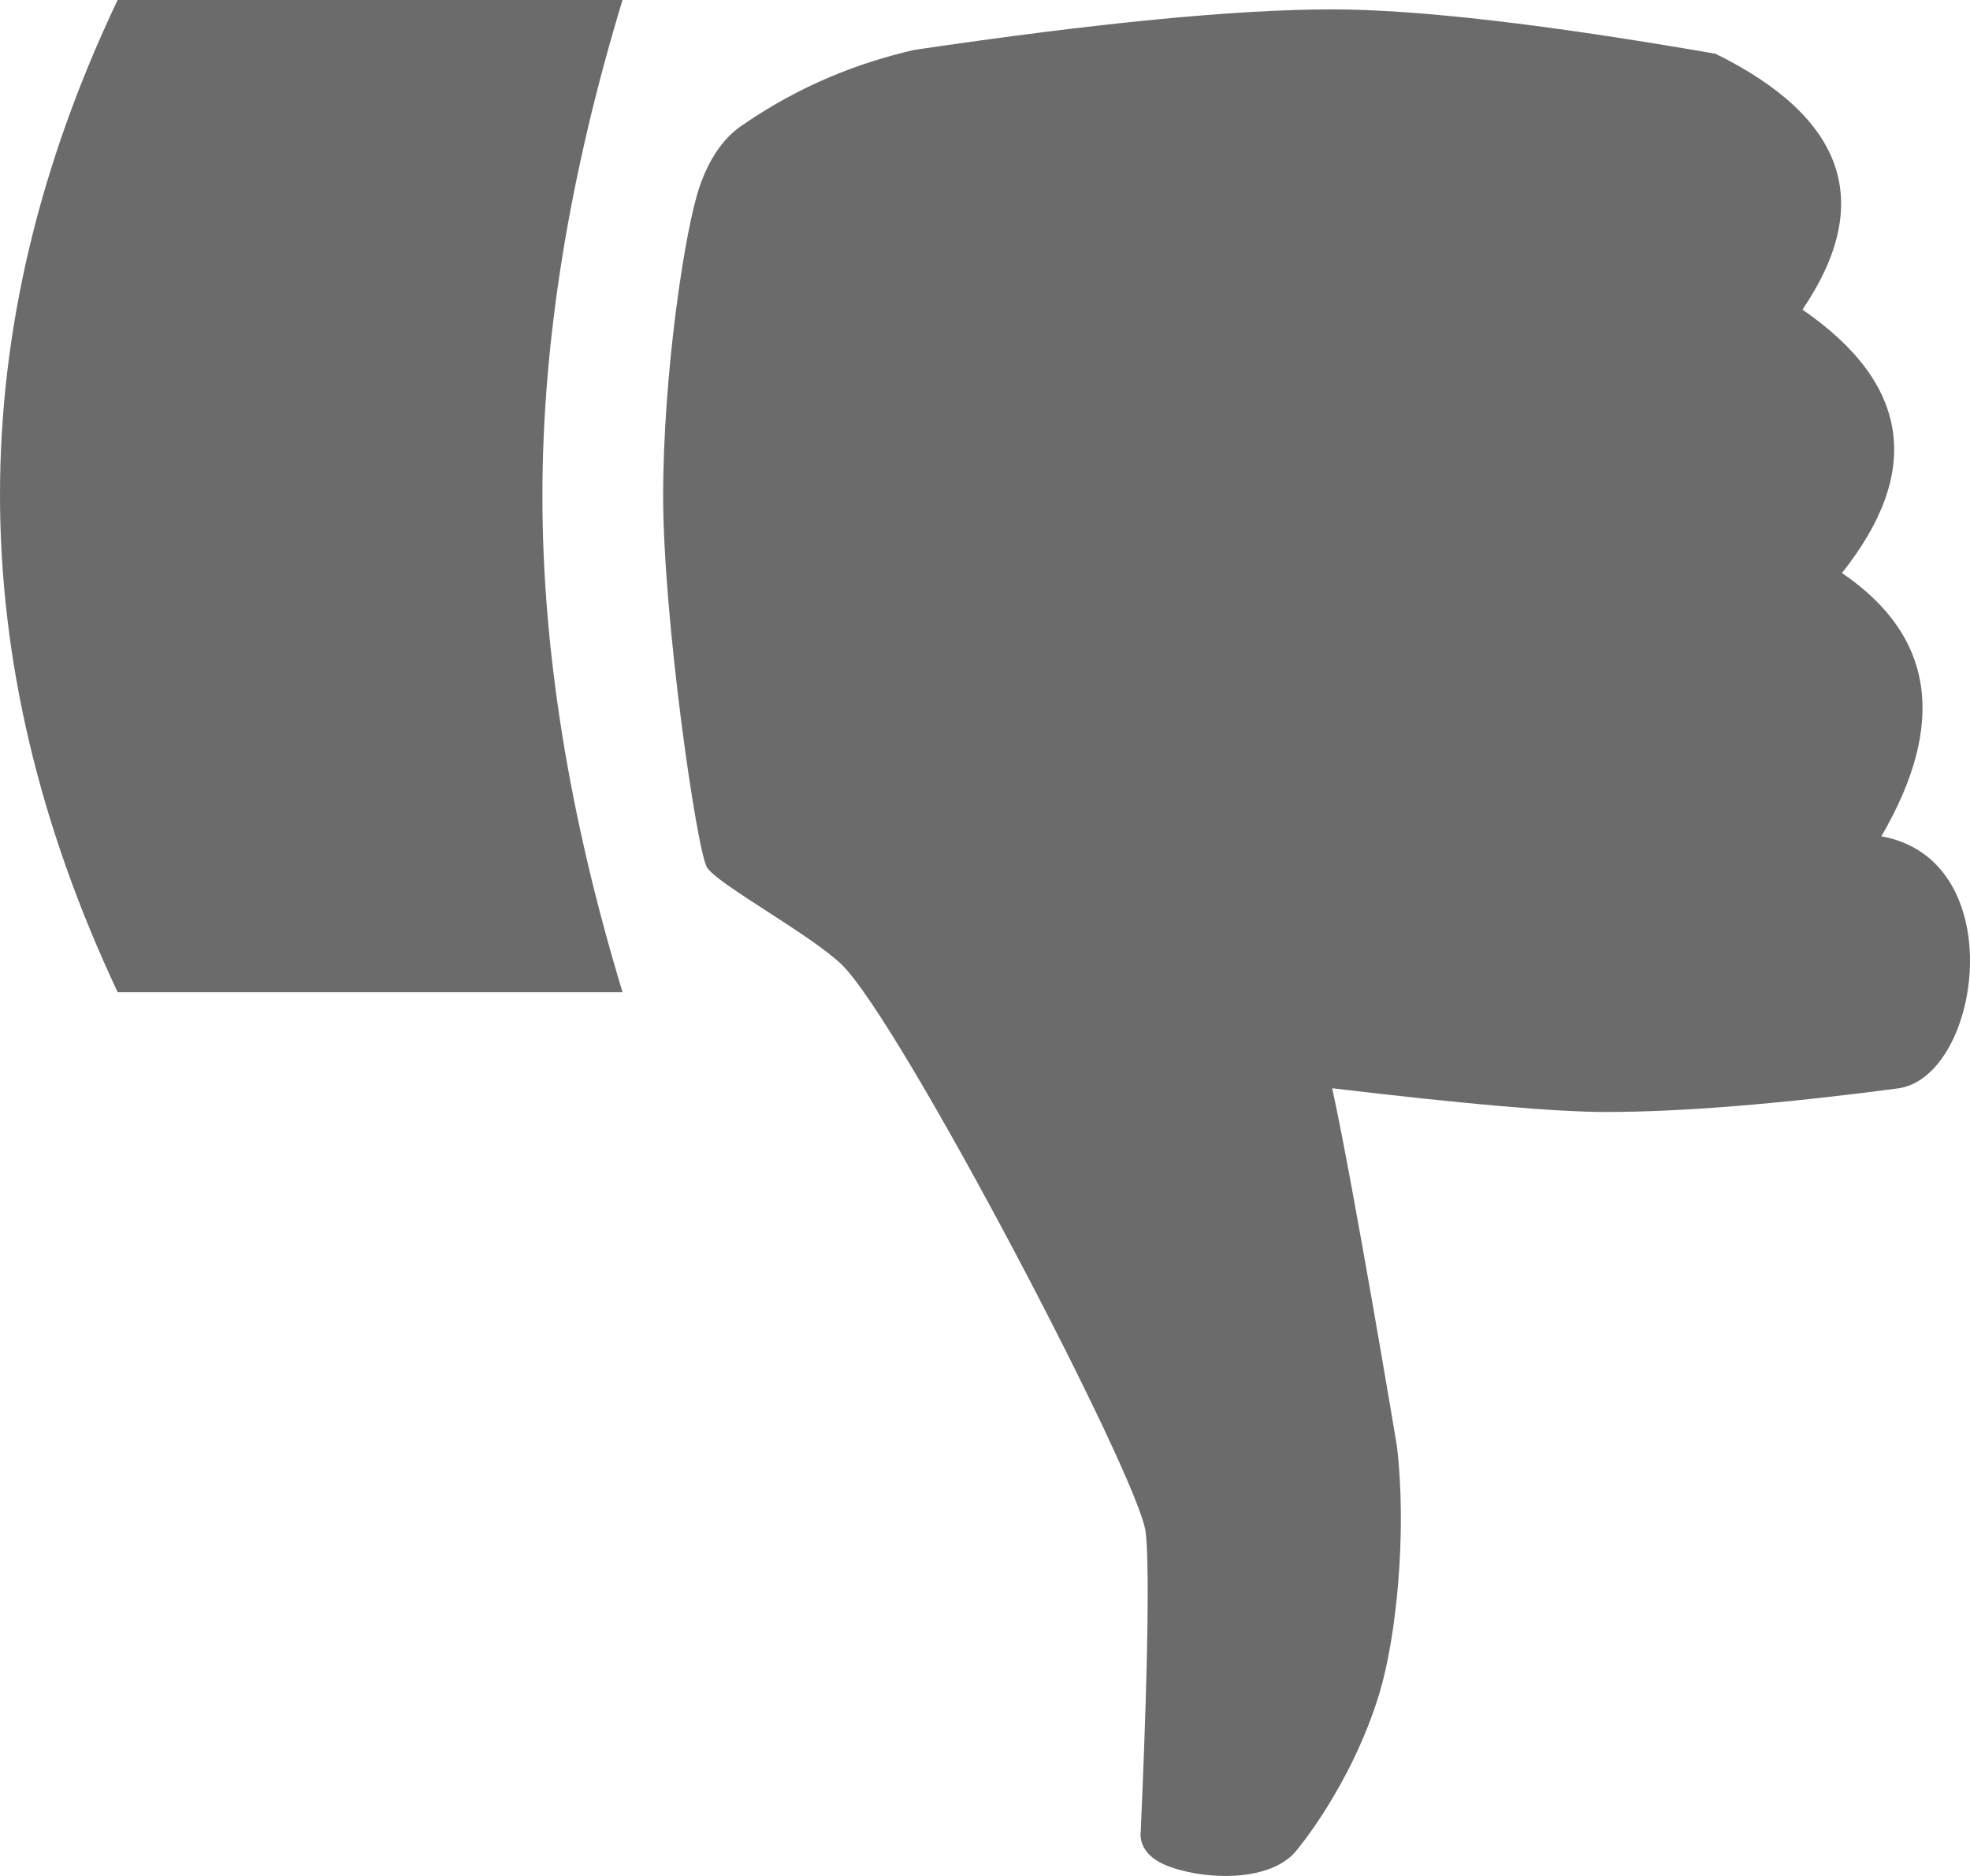 <svg width="21" height="20" viewBox="0 0 21 20" version="1.1" xmlns="http://www.w3.org/2000/svg" xmlns:xlink="http://www.w3.org/1999/xlink">
<title>Fill 1</title>
<desc>Created using Figma</desc>
<g id="Canvas" transform="translate(-2296 4553)">
<g id="Fill 1">
<use xlink:href="#path0_fill" transform="matrix(1 0 0 -1 2296 -4533)" fill="#6B6B6B"/>
</g>
</g>
<defs>
<path id="path0_fill" fill-rule="evenodd" d="M 1.254 20L 6.636 20C 6.066 18.122 5.782 16.359 5.782 14.712C 5.782 13.064 6.066 11.301 6.636 9.423L 1.254 9.423C 0.418 11.199 6.75734e-17 12.966 0 14.725C 0 16.484 0.418 18.242 1.254 20ZM 20.055 11.084C 20.757 12.289 20.617 13.224 19.635 13.891C 20.498 14.977 20.357 15.913 19.214 16.699C 19.984 17.834 19.675 18.743 18.287 19.427C 16.48 19.741 15.117 19.899 14.201 19.9C 13.179 19.9 11.692 19.756 9.74 19.467C 9.151 19.329 8.546 19.098 7.932 18.678C 7.728 18.548 7.571 18.331 7.463 18.026C 7.3 17.57 7.069 16.005 7.069 14.713C 7.069 13.413 7.427 10.929 7.537 10.752C 7.646 10.574 8.636 10.041 8.974 9.715C 9.609 9.093 12.141 4.248 12.212 3.67C 12.284 3.092 12.159 0.457 12.159 0.457C 12.159 0.457 12.127 0.243 12.417 0.119C 12.781 -0.037 13.506 -0.083 13.806 0.254C 13.806 0.254 14.397 0.943 14.701 1.936C 14.887 2.545 14.999 3.665 14.891 4.583C 14.891 4.583 14.432 7.337 14.201 8.398C 15.611 8.23 16.584 8.145 17.12 8.145C 17.927 8.145 18.968 8.23 20.244 8.398C 21.117 8.536 21.448 10.834 20.055 11.084Z"/>
</defs>
</svg>

